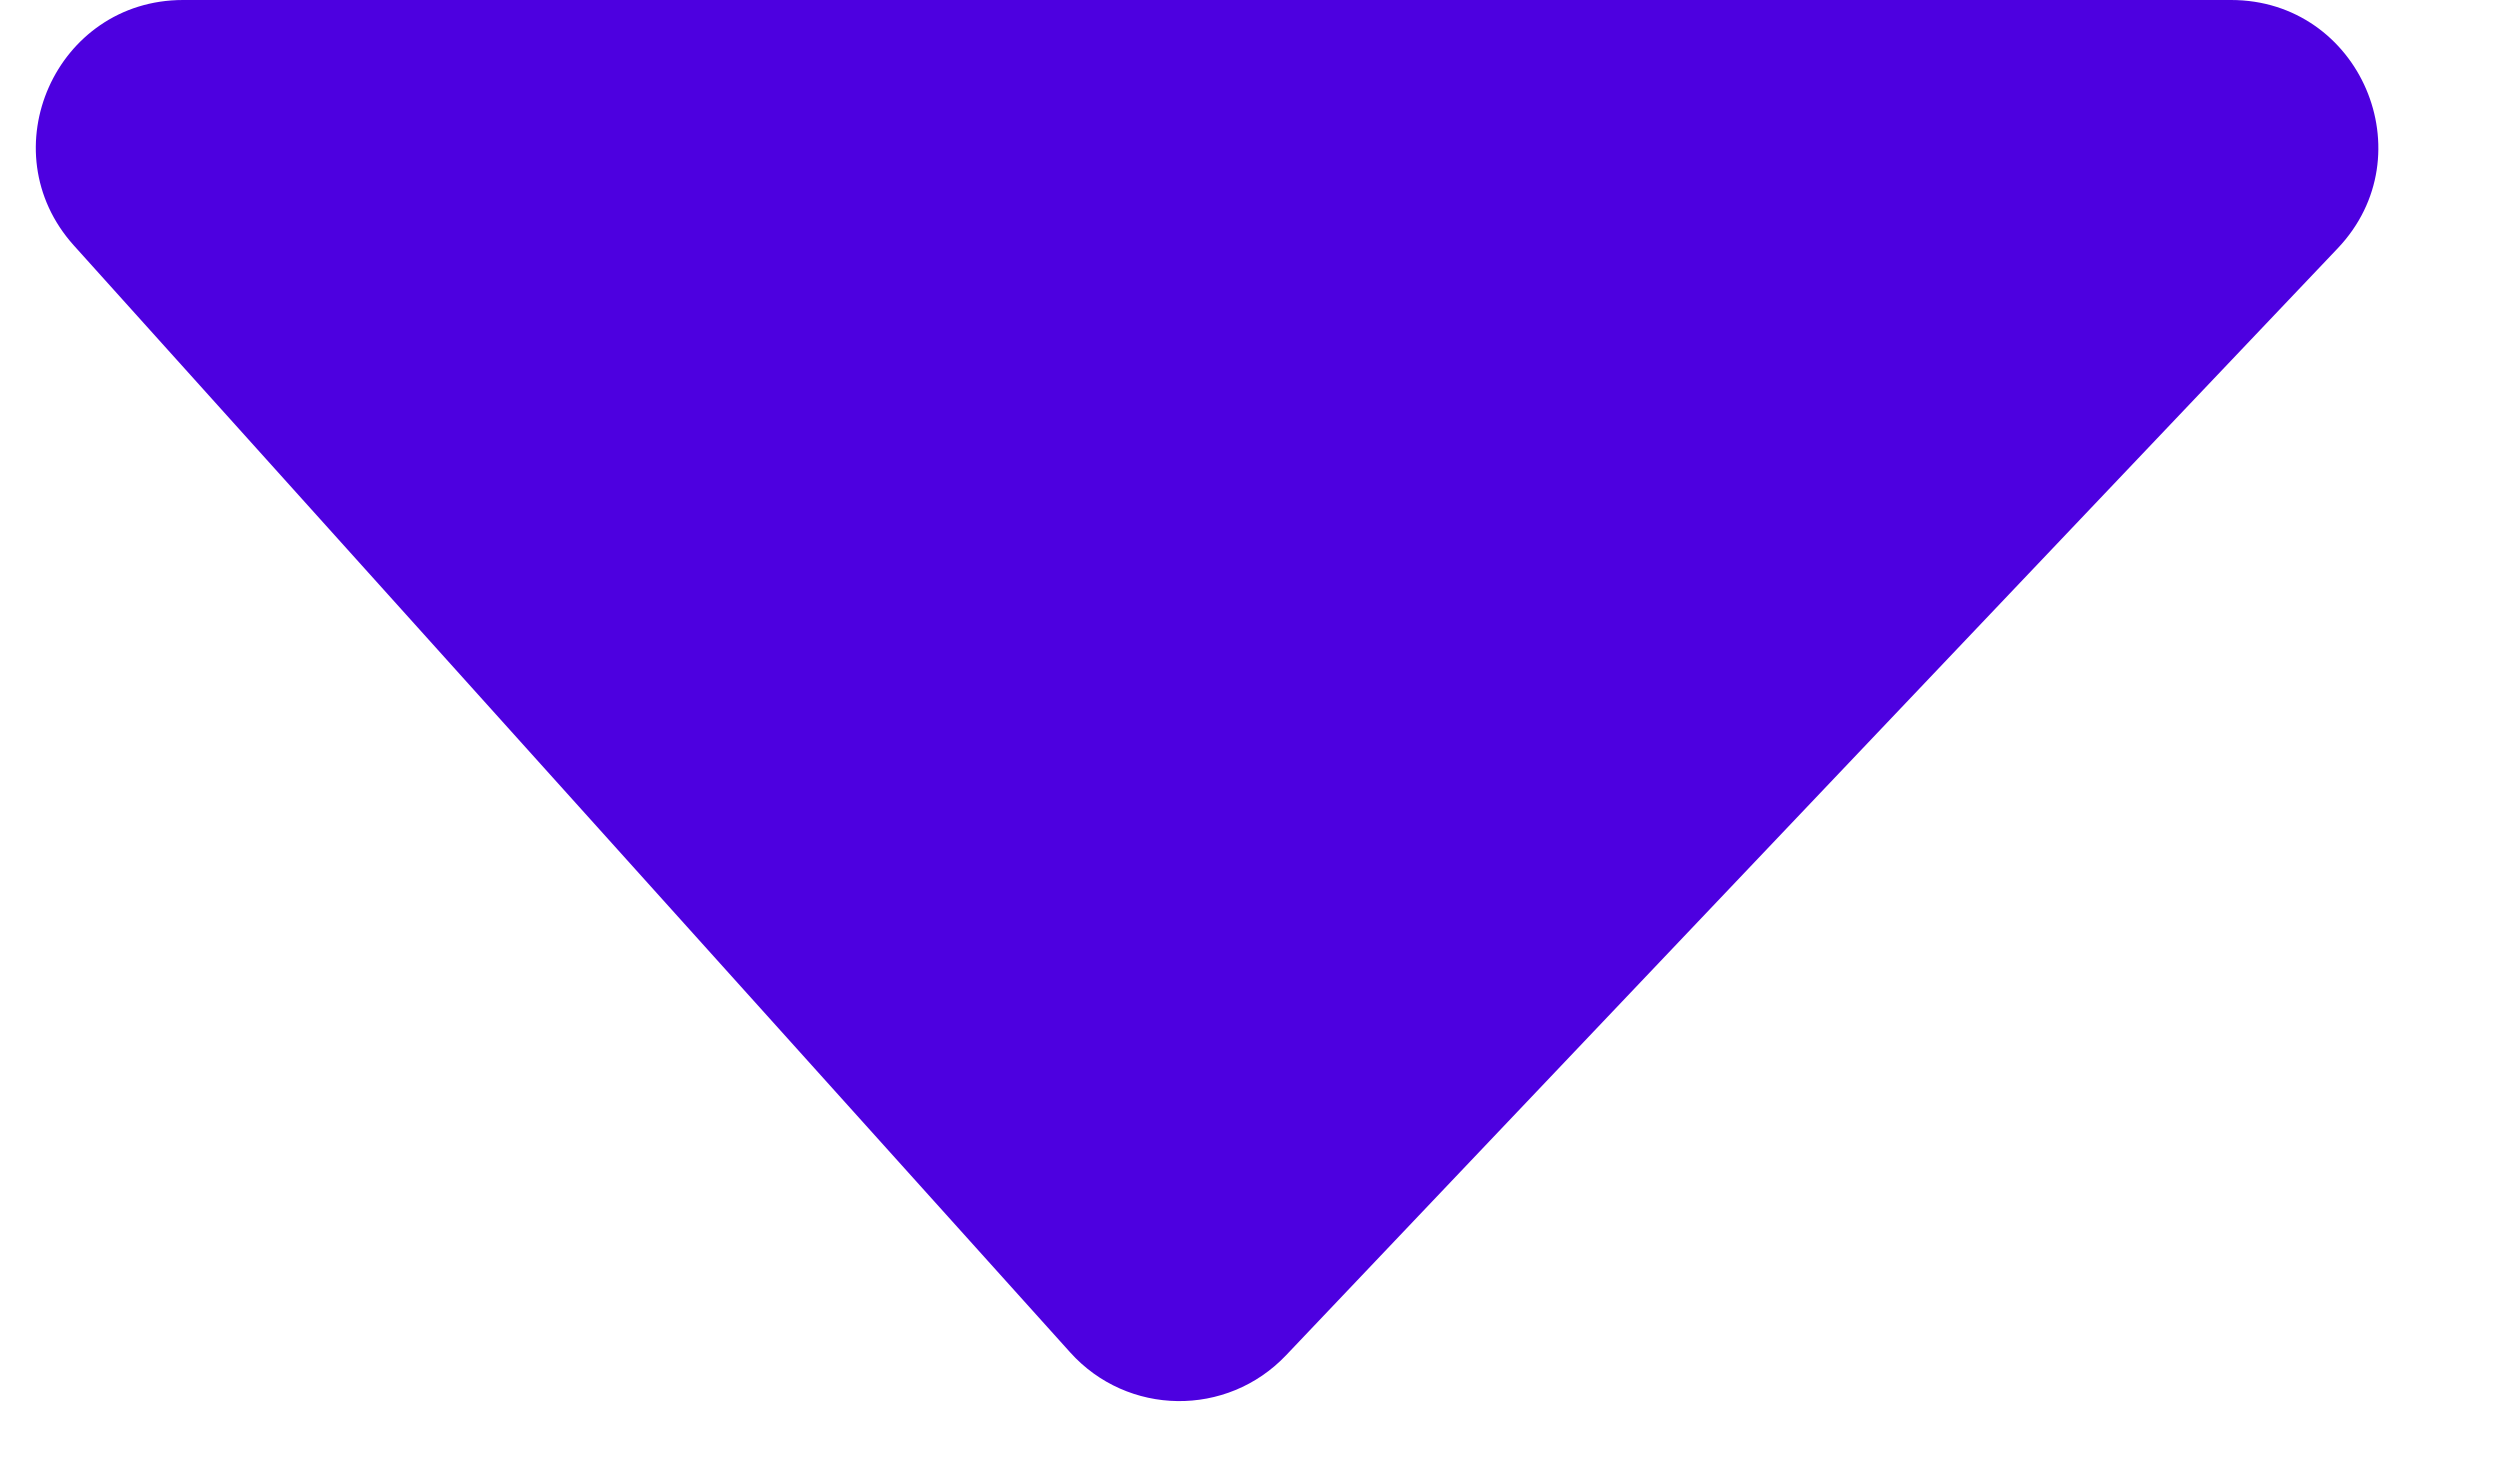 <svg width="17" height="10" viewBox="0 0 17 10" fill="none" xmlns="http://www.w3.org/2000/svg">
<path d="M15.171 0H1.245C0.38 0 -0.077 1.025 0.502 1.669L7.277 9.196C7.667 9.63 8.343 9.639 8.745 9.216L15.896 1.689C16.501 1.052 16.049 0 15.171 0Z" fill="#4D00E0"/>
</svg>
